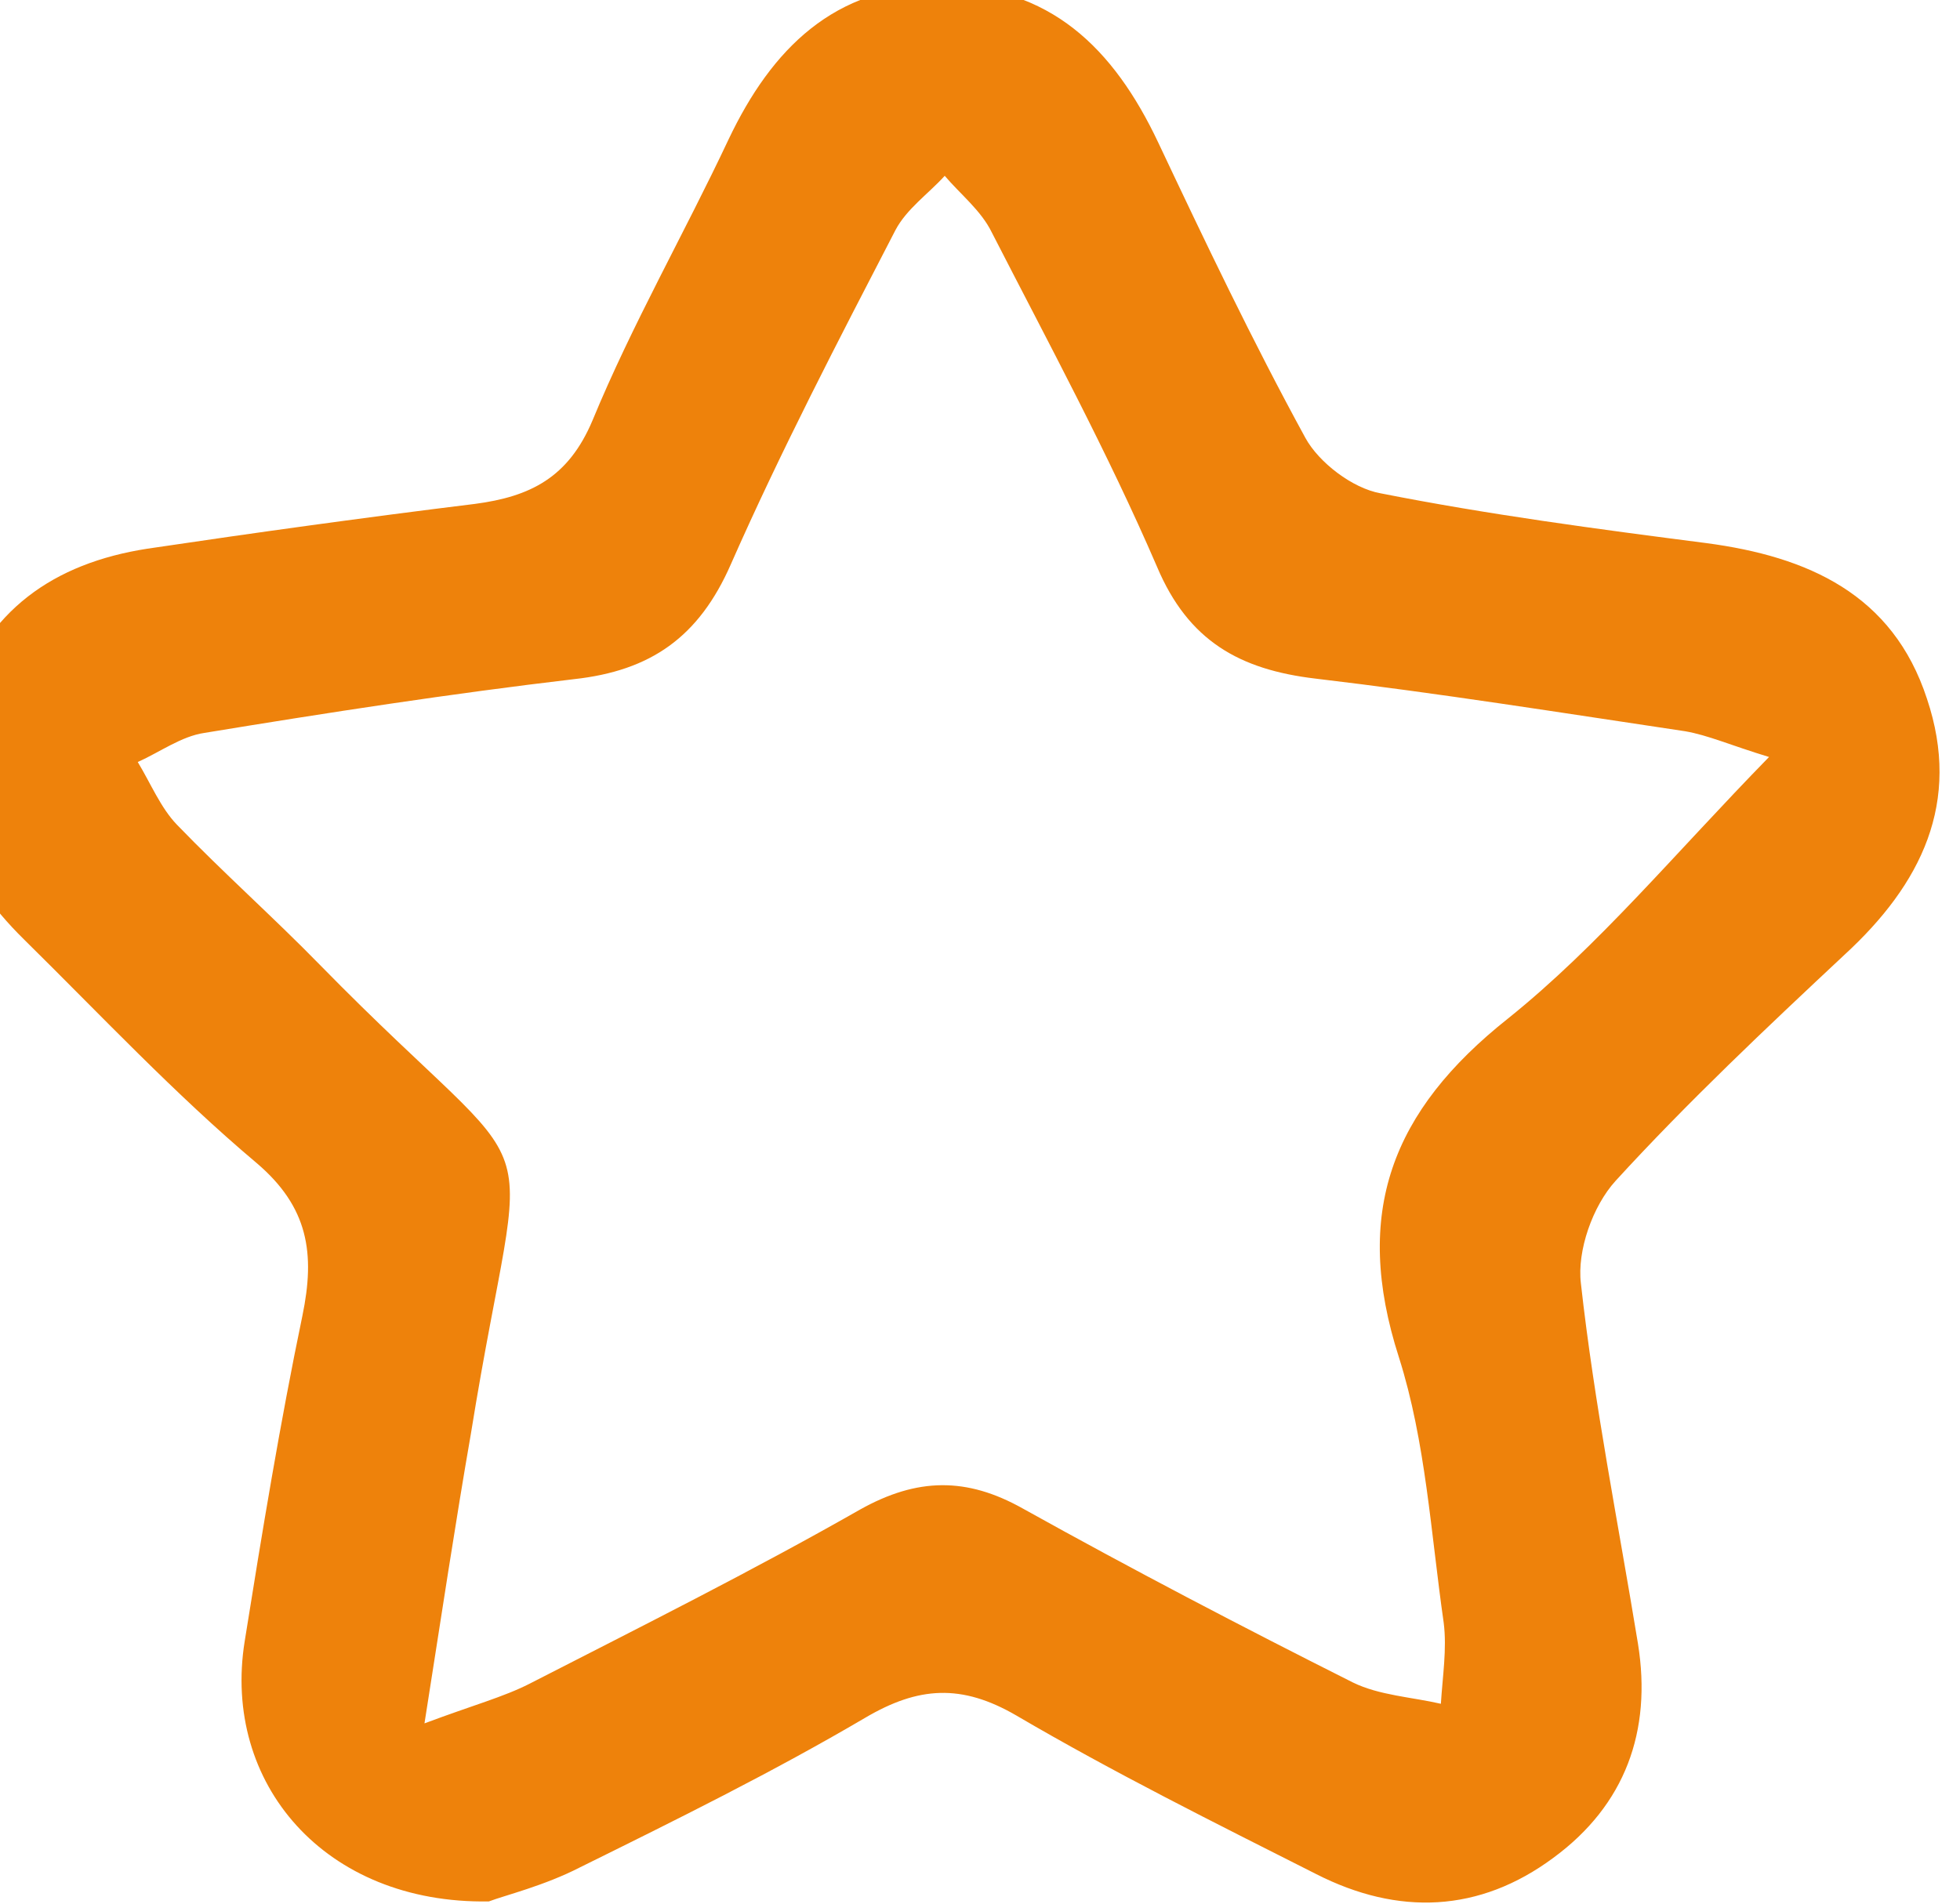 <svg width="35" height="34" viewBox="0 0 35 34" fill="none" xmlns="http://www.w3.org/2000/svg" xmlns:xlink="http://www.w3.org/1999/xlink">
	<desc>
			Created with Pixso.
	</desc>
	<defs/>
	<path id="Vector" d="M8.73 33.96C5.8 34.01 3.96 31.85 4.37 29.31C4.68 27.37 5 25.42 5.4 23.5C5.63 22.39 5.51 21.56 4.58 20.77C3.12 19.54 1.8 18.13 0.43 16.78C-0.76 15.61 -1.34 14.25 -0.79 12.57C-0.25 10.9 0.96 10.06 2.63 9.8C4.58 9.51 6.53 9.24 8.48 9C9.47 8.87 10.15 8.53 10.58 7.51C11.29 5.79 12.22 4.17 13.01 2.49C13.78 0.87 14.9 -0.25 16.78 -0.26C18.75 -0.27 19.89 0.87 20.68 2.54C21.52 4.32 22.37 6.1 23.31 7.82C23.55 8.26 24.15 8.72 24.65 8.81C26.57 9.19 28.53 9.45 30.47 9.7C32.28 9.94 33.8 10.61 34.41 12.48C35.03 14.33 34.31 15.79 32.94 17.05C31.54 18.36 30.14 19.68 28.85 21.09C28.44 21.54 28.16 22.34 28.23 22.92C28.47 25.08 28.9 27.22 29.25 29.36C29.5 30.92 29.02 32.24 27.74 33.18C26.42 34.16 24.97 34.22 23.5 33.47C21.7 32.56 19.89 31.66 18.15 30.64C17.17 30.07 16.4 30.12 15.45 30.68C13.8 31.65 12.08 32.5 10.36 33.35C9.72 33.68 9.02 33.85 8.73 33.96ZM7.58 30.78C8.46 30.45 8.99 30.31 9.46 30.07C11.43 29.06 13.43 28.06 15.36 26.96C16.38 26.39 17.26 26.38 18.26 26.94C20.2 28.02 22.17 29.05 24.16 30.05C24.63 30.28 25.21 30.31 25.73 30.43C25.76 29.94 25.84 29.45 25.78 28.98C25.55 27.38 25.46 25.75 24.98 24.24C24.15 21.66 24.85 19.84 26.93 18.19C28.55 16.89 29.91 15.24 31.59 13.52C30.9 13.31 30.5 13.13 30.09 13.06C27.88 12.73 25.69 12.38 23.49 12.12C22.14 11.96 21.22 11.45 20.66 10.12C19.78 8.08 18.72 6.12 17.71 4.15C17.52 3.76 17.15 3.47 16.87 3.14C16.58 3.46 16.19 3.73 15.99 4.11C14.97 6.08 13.94 8.06 13.05 10.08C12.48 11.38 11.62 11.98 10.25 12.13C8.04 12.39 5.84 12.73 3.65 13.09C3.24 13.15 2.86 13.43 2.46 13.61C2.69 13.99 2.87 14.43 3.16 14.73C3.99 15.59 4.88 16.38 5.71 17.23C9.95 21.56 9.39 19.51 8.41 25.6C8.13 27.21 7.89 28.81 7.58 30.78Z" fill="#EE820B" fill-opacity="1" fill-rule="nonzero"/>
</svg>
